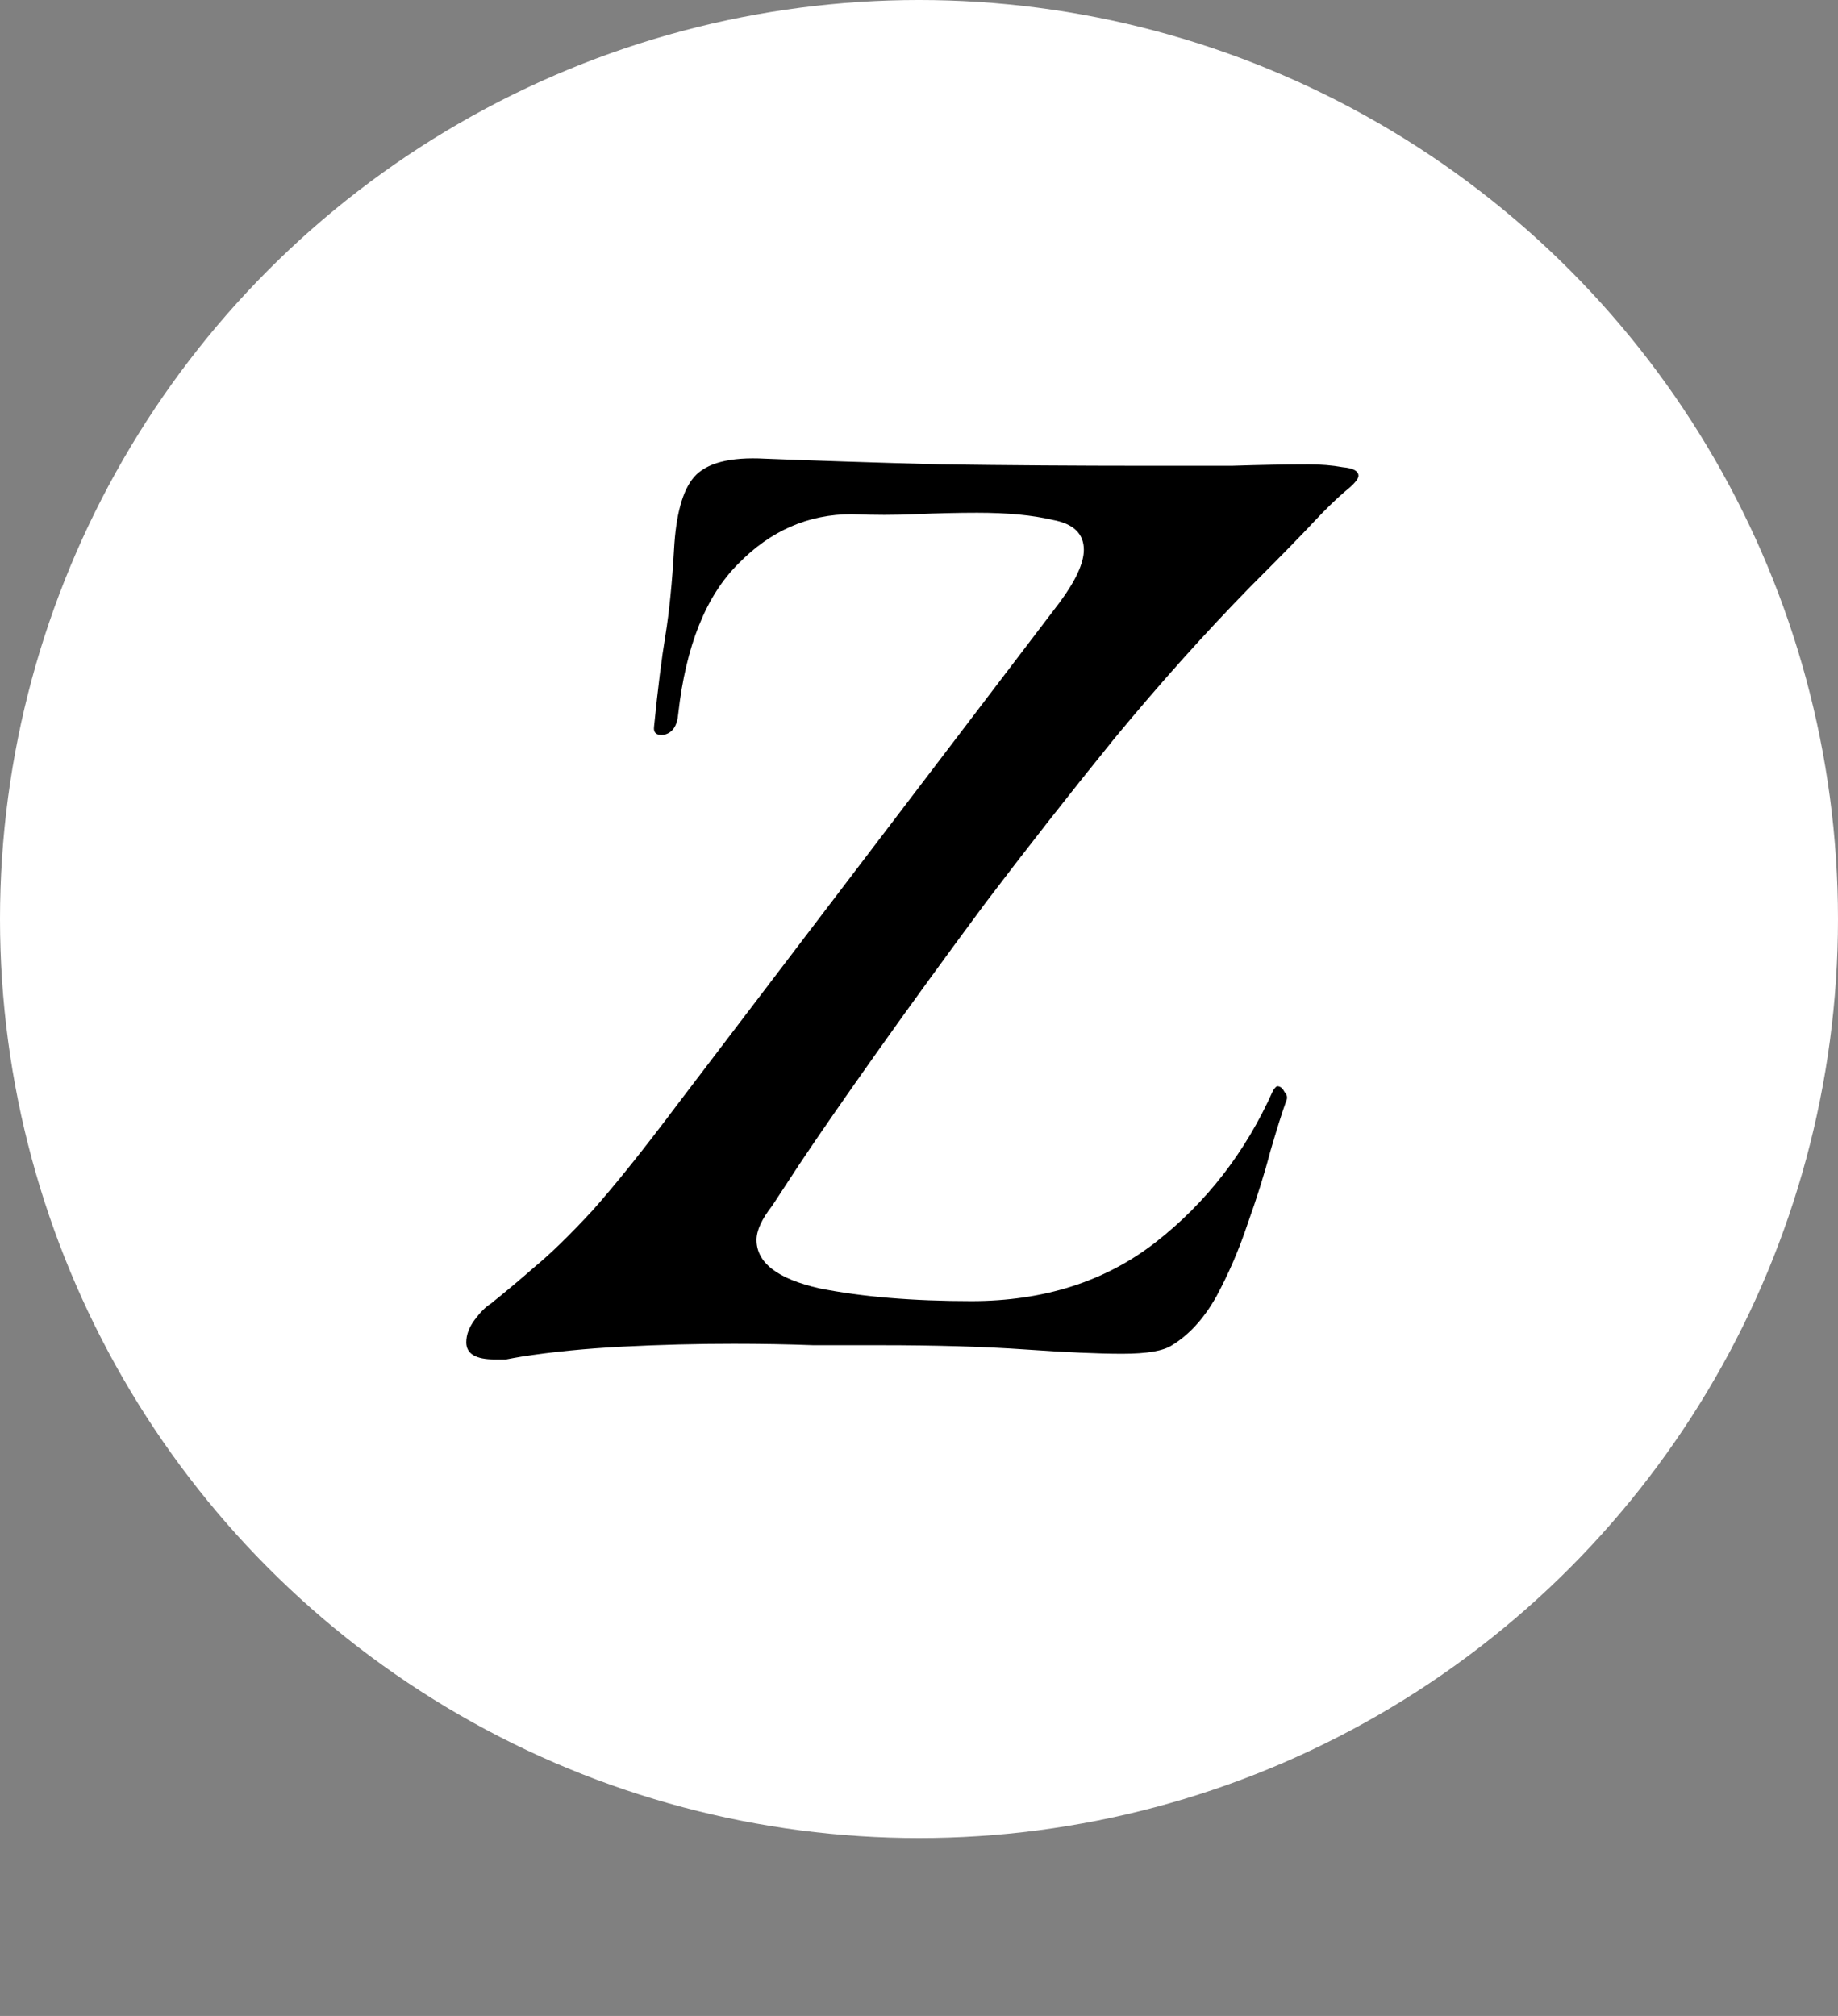 <svg width="31" height="34" viewBox="0 0 31 34" fill="none" xmlns="http://www.w3.org/2000/svg">
<rect x="0" y="0" width="31" height="34" fill="#808080" stroke="none"/>
<circle cx="15.5" cy="15.5" r="15.5" fill="white"/>
<path d="M8.344 22.928C8.024 22.928 7.864 22.832 7.864 22.64C7.864 22.512 7.912 22.384 8.008 22.256C8.104 22.128 8.192 22.04 8.272 21.992C8.512 21.8 8.76 21.592 9.016 21.368C9.288 21.144 9.616 20.824 10 20.408C10.384 19.976 10.864 19.376 11.44 18.608L17.872 10.16C18.144 9.792 18.28 9.496 18.28 9.272C18.28 9 18.104 8.832 17.752 8.768C17.416 8.688 16.992 8.648 16.48 8.648C16.16 8.648 15.816 8.656 15.448 8.672C15.096 8.688 14.736 8.688 14.368 8.672C13.632 8.672 12.992 8.952 12.448 9.512C11.904 10.056 11.568 10.896 11.44 12.032C11.424 12.24 11.344 12.36 11.2 12.392C11.072 12.408 11.016 12.36 11.032 12.248C11.096 11.608 11.16 11.096 11.224 10.712C11.288 10.312 11.336 9.832 11.368 9.272C11.4 8.68 11.512 8.272 11.704 8.048C11.912 7.808 12.312 7.704 12.904 7.736C13.704 7.768 14.688 7.8 15.856 7.832C17.024 7.848 18.168 7.856 19.288 7.856C19.8 7.856 20.296 7.856 20.776 7.856C21.272 7.84 21.704 7.832 22.072 7.832C22.28 7.832 22.472 7.848 22.648 7.88C22.824 7.896 22.912 7.944 22.912 8.024C22.912 8.072 22.856 8.144 22.744 8.24C22.568 8.384 22.376 8.568 22.168 8.792C21.96 9.016 21.6 9.384 21.088 9.896C20.336 10.664 19.576 11.512 18.808 12.44C18.056 13.368 17.328 14.296 16.624 15.224C15.936 16.152 15.32 17 14.776 17.768C14.232 18.536 13.8 19.16 13.48 19.64C13.176 20.104 13.024 20.336 13.024 20.336C12.848 20.56 12.76 20.752 12.76 20.912C12.76 21.296 13.112 21.568 13.816 21.728C14.536 21.872 15.392 21.944 16.384 21.944C17.6 21.944 18.632 21.616 19.48 20.96C20.344 20.288 21.008 19.432 21.472 18.392C21.504 18.344 21.528 18.32 21.544 18.32C21.592 18.32 21.632 18.352 21.664 18.416C21.712 18.464 21.72 18.52 21.688 18.584C21.624 18.76 21.536 19.04 21.424 19.424C21.328 19.792 21.2 20.2 21.04 20.648C20.896 21.08 20.72 21.488 20.512 21.872C20.304 22.24 20.056 22.512 19.768 22.688C19.624 22.784 19.344 22.832 18.928 22.832C18.528 22.832 17.984 22.808 17.296 22.76C16.608 22.712 15.792 22.688 14.848 22.688C14.528 22.688 14.152 22.688 13.72 22.688C13.288 22.672 12.84 22.664 12.376 22.664C11.752 22.664 11.128 22.68 10.504 22.712C9.88 22.744 9.312 22.8 8.8 22.88C8.704 22.896 8.616 22.912 8.536 22.928C8.472 22.928 8.408 22.928 8.344 22.928Z" fill="black"/>
</svg>
